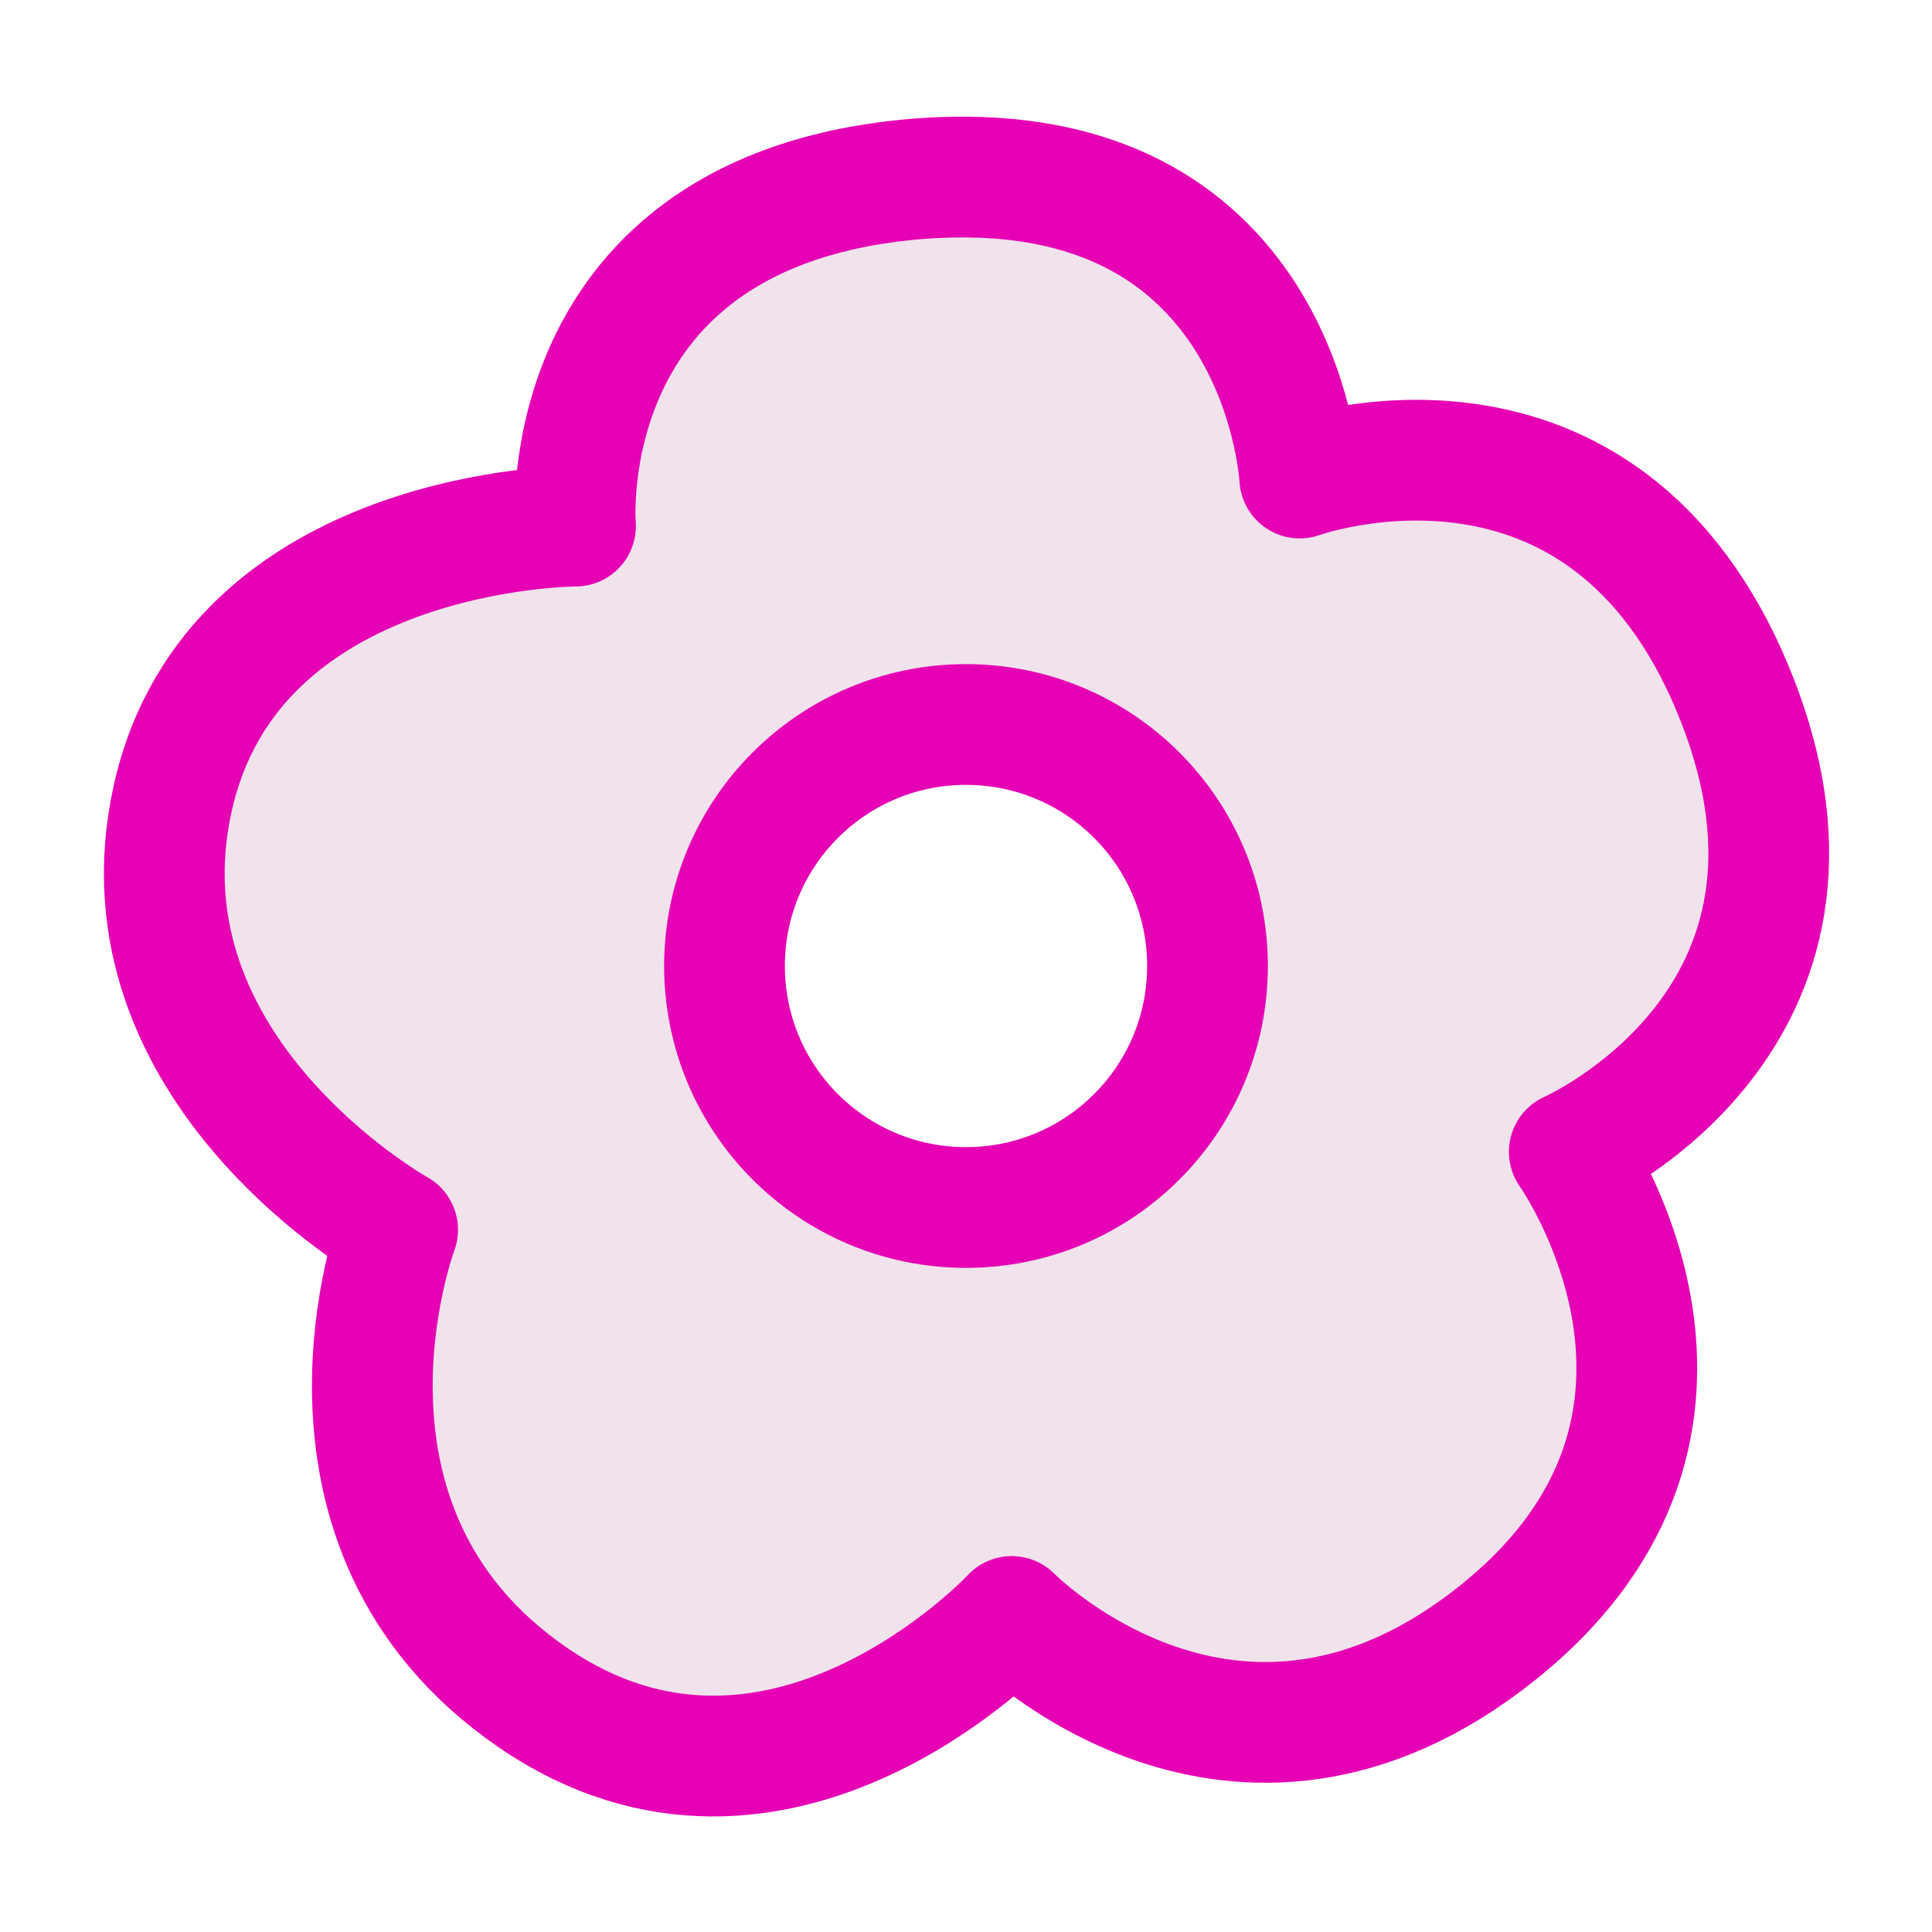 <?xml version="1.0" encoding="UTF-8"?>
<svg xmlns="http://www.w3.org/2000/svg" xmlns:xlink="http://www.w3.org/1999/xlink" width="32px" height="32px" viewBox="0 0 32 32" version="1.1">
<g id="surface1">
<path style="fill-rule:nonzero;fill:rgb(94.118%,89.02%,92.549%);fill-opacity:1;stroke-width:1;stroke-linecap:round;stroke-linejoin:round;stroke:rgb(90.196%,0.784%,70.588%);stroke-opacity:1;stroke-miterlimit:4;" d="M 8.123 1.469 C 7.955 1.463 7.777 1.467 7.588 1.482 C 4.549 1.738 4.766 4.357 4.766 4.357 C 4.766 4.357 1.93 4.357 1.43 6.613 C 0.93 8.869 3.293 10.184 3.293 10.184 C 3.293 10.184 2.367 12.65 4.408 14.055 C 6.449 15.459 8.379 13.387 8.379 13.387 C 8.379 13.387 10.223 15.268 12.404 13.521 C 14.586 11.775 12.996 9.539 12.996 9.539 C 12.996 9.539 15.461 8.457 14.369 5.752 C 13.277 3.047 10.764 3.959 10.764 3.959 C 10.764 3.959 10.643 1.559 8.123 1.469 Z M 8 6 C 9.105 6 10 6.895 10 8 C 10 9.105 9.105 10 8 10 C 6.895 10 6 9.105 6 8 C 6 6.895 6.895 6 8 6 Z M 8 6 " transform="matrix(2,0,0,2,0,0)"/>
</g>
</svg>
